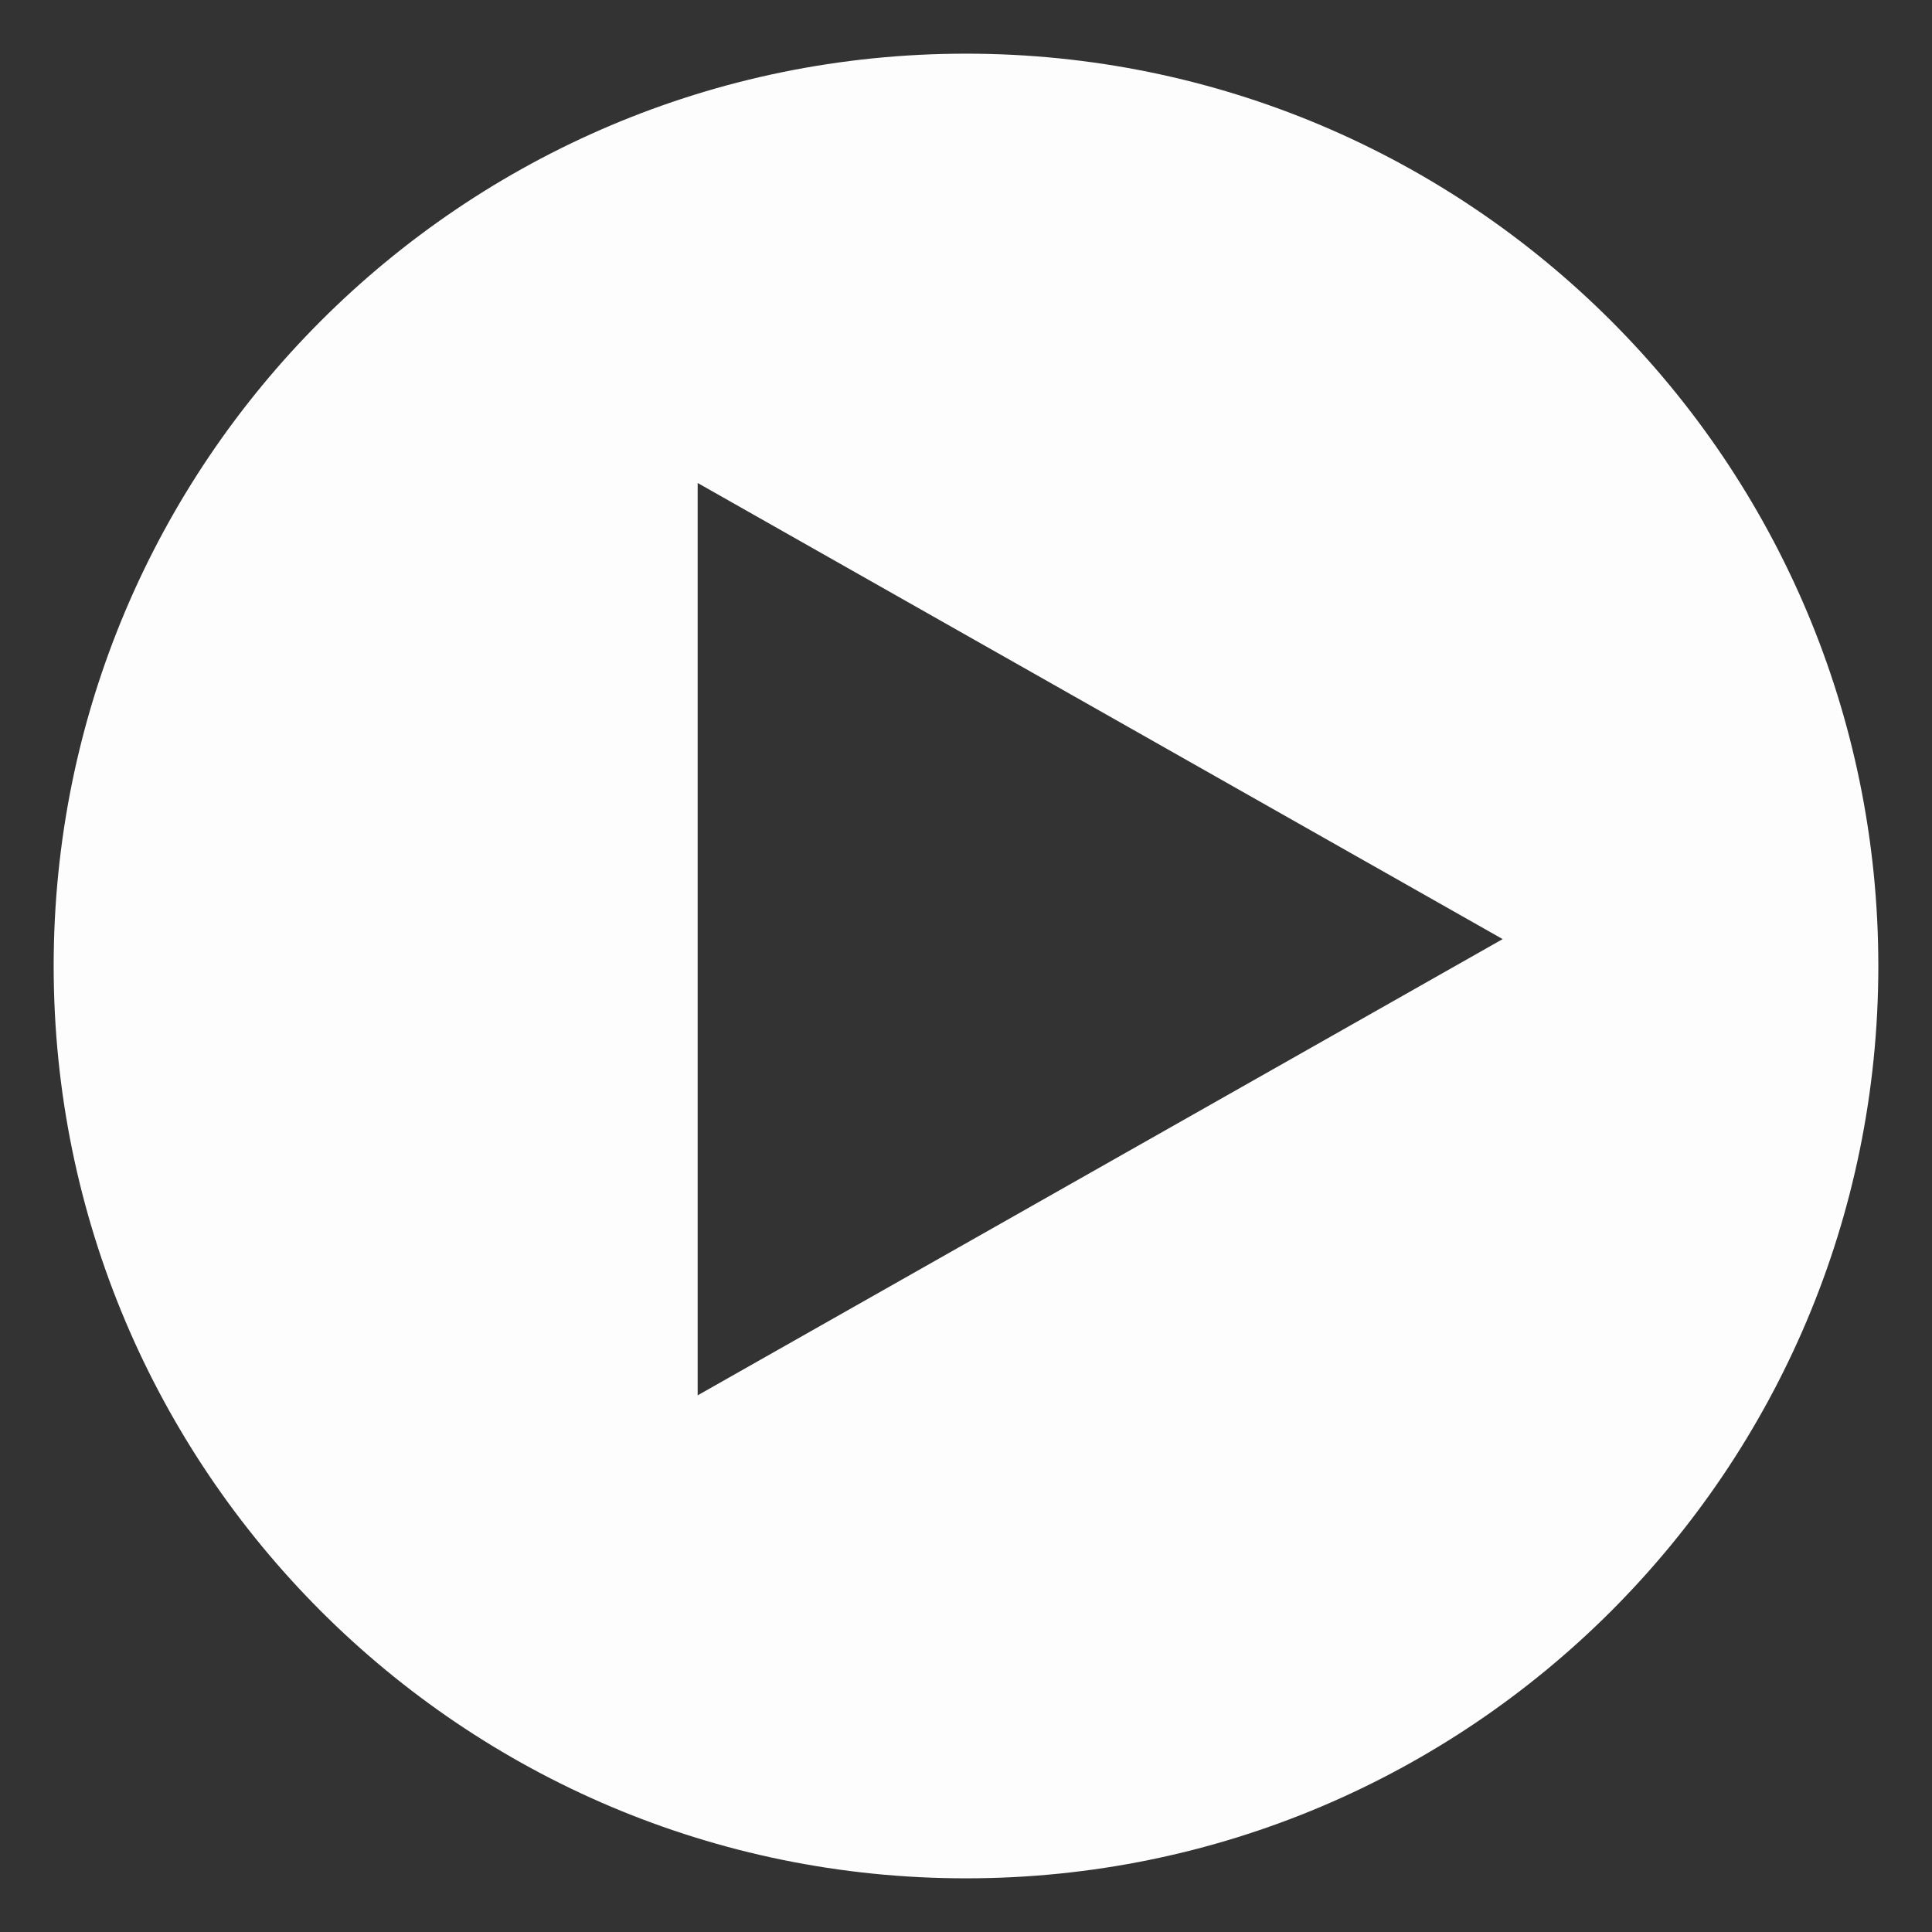 <?xml version="1.0" encoding="UTF-8" standalone="no"?>
<svg width="36px" height="36px" viewBox="0 0 36 36" version="1.1" xmlns="http://www.w3.org/2000/svg" xmlns:xlink="http://www.w3.org/1999/xlink">
    <rect x="0" y="0" width="36" height="36" fill="#333333" stroke="none"/>
    <!-- Generator: Sketch 3.6.1 (26313) - http://www.bohemiancoding.com/sketch -->
    <title>circle-arrow-white</title>
    <desc>Created with Sketch.</desc>
    <defs></defs>
    <g id="Page-1" stroke="none" stroke-width="1" fill="none" fill-rule="evenodd">
        <g id="circle-arrow-white" fill="#FDFDFD">
            <path d="M18,35 C27.389,35 35,27.389 35,18 C35,8.611 27.389,1 18,1 C8.611,1 1,8.611 1,18 C1,27.389 8.611,35 18,35 Z M13,26 L28,17.499 L13,9 L13,26 Z" id="Combined-Shape"></path>
        </g>
    </g>
</svg>